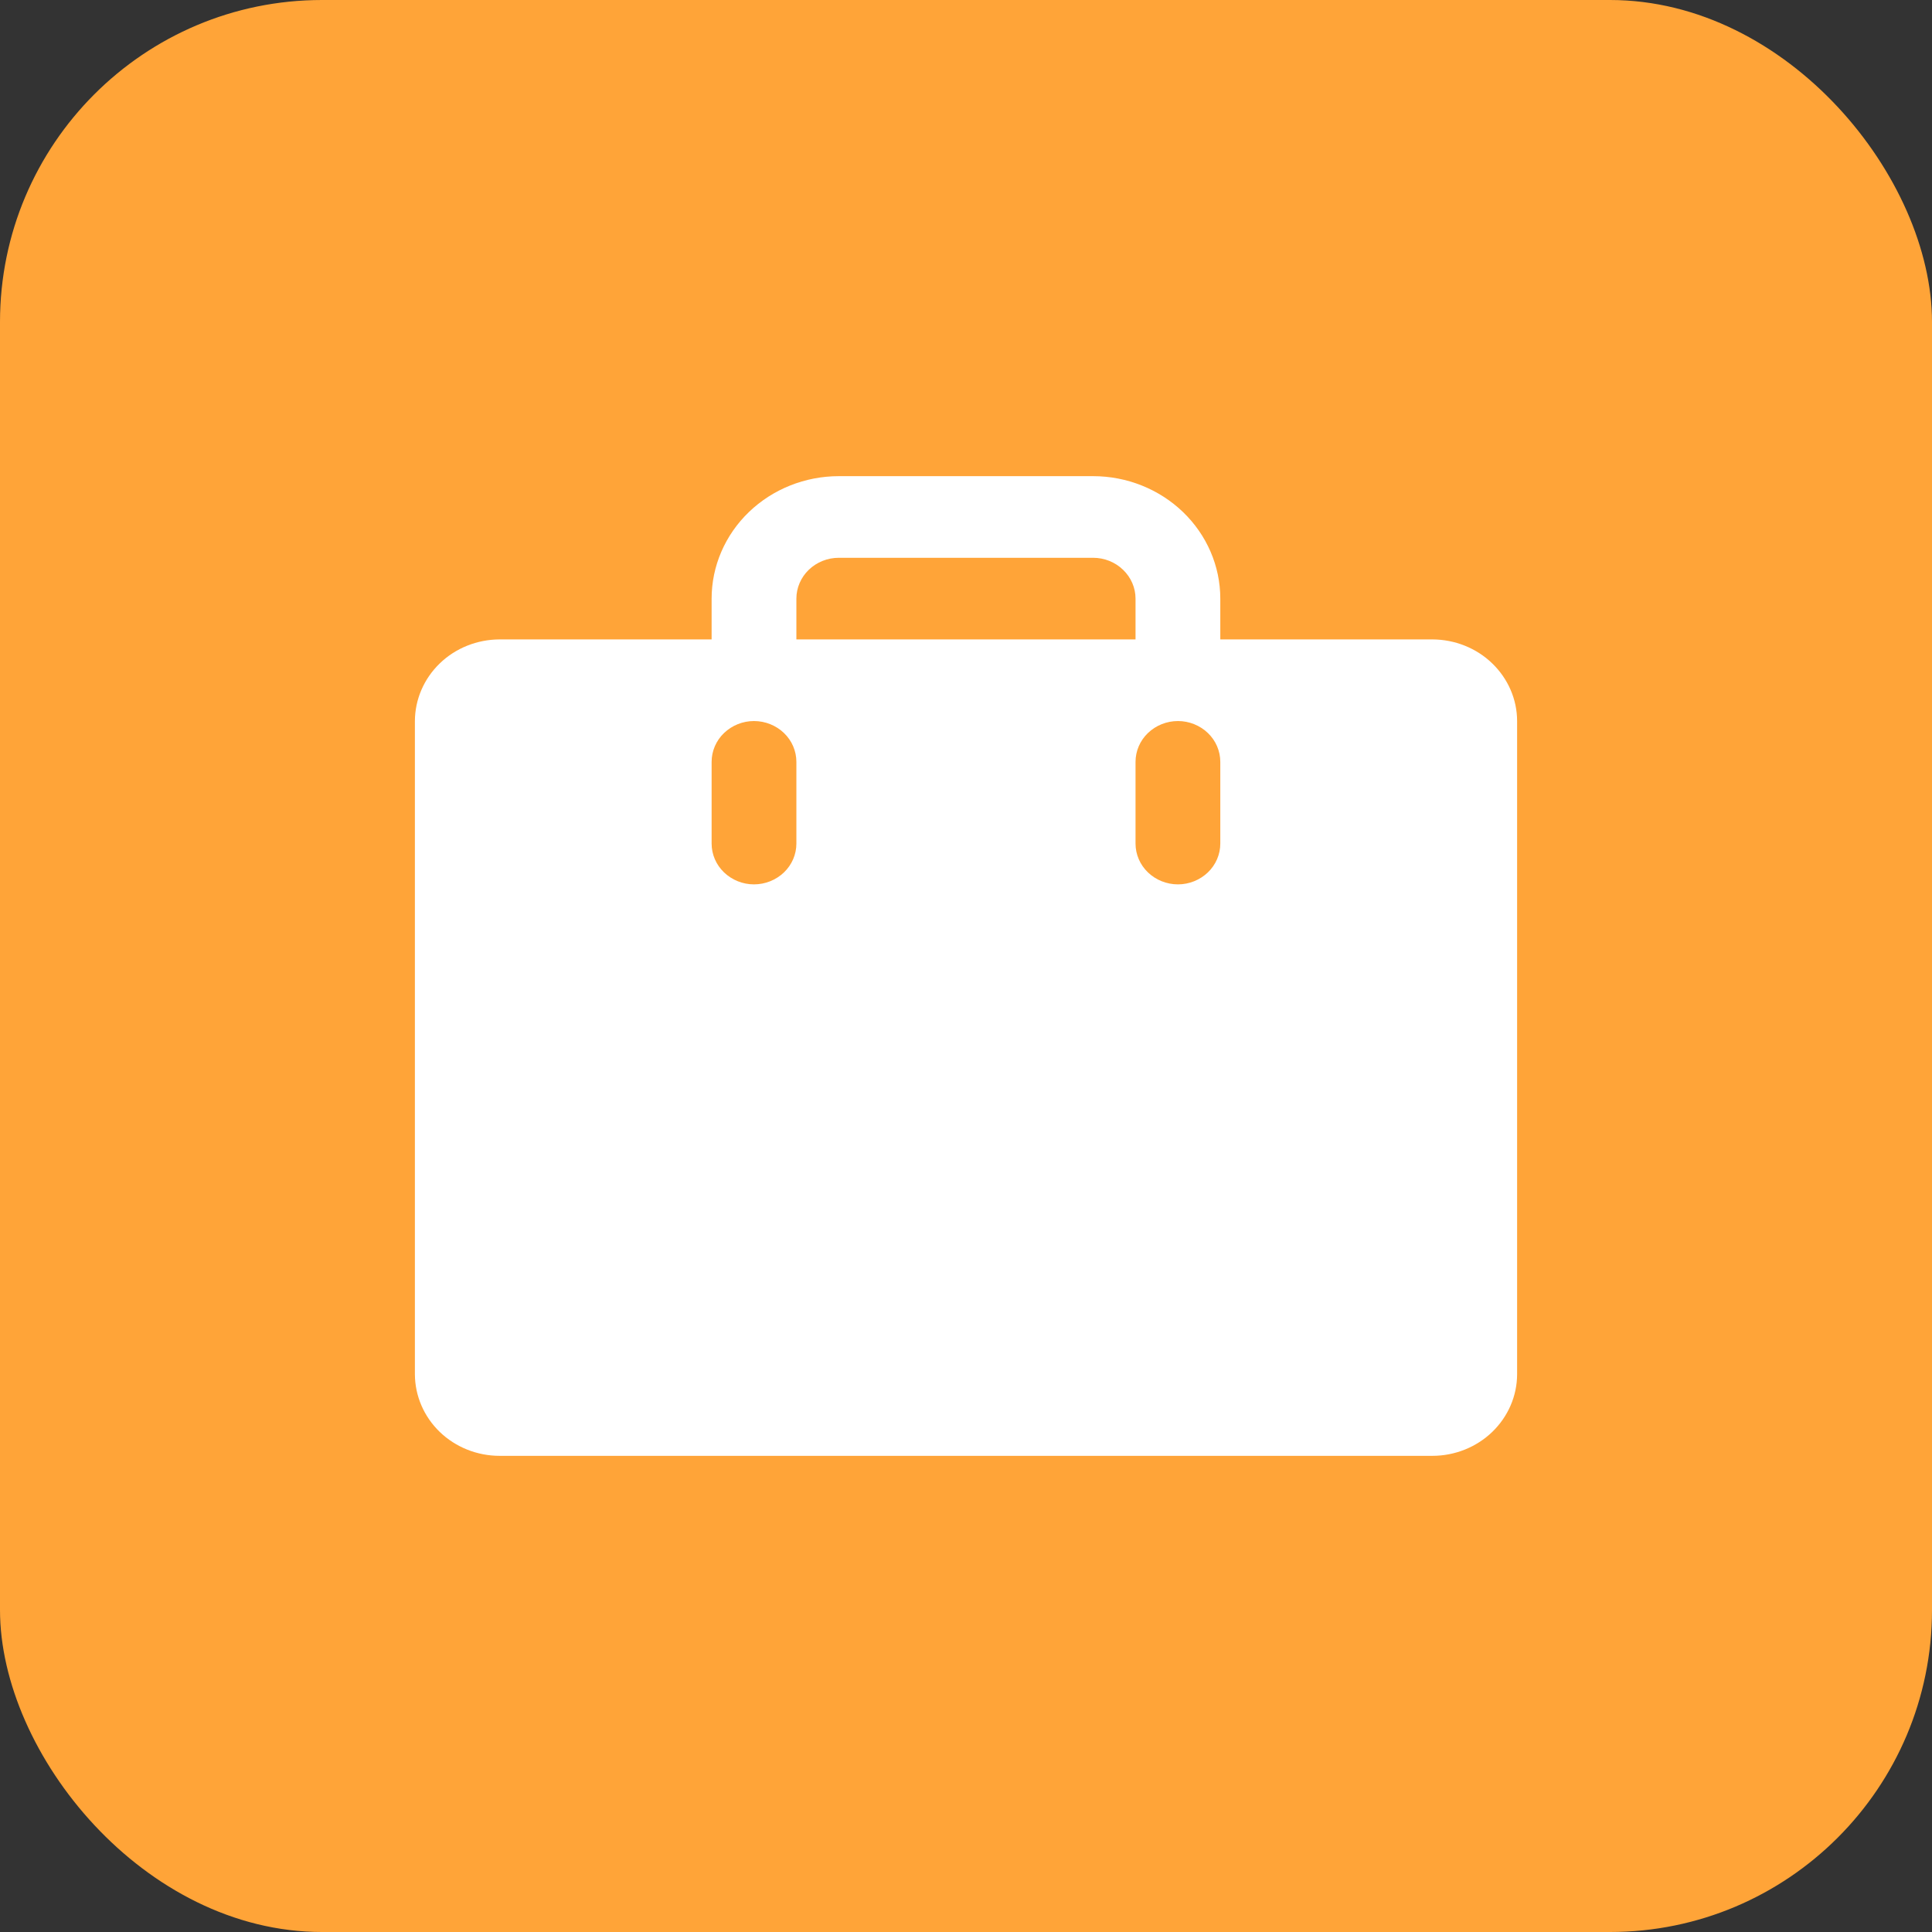 <svg width="24" height="24" viewBox="0 0 24 24" fill="none" xmlns="http://www.w3.org/2000/svg">
<rect x="0" y="0" width="24" height="24" fill="#333333" stroke="none"/>
<rect width="24" height="24" rx="4" fill="#FFA438"/>
<path d="M17.793 7.943H15.159V7.436C15.159 7.033 14.992 6.646 14.696 6.361C14.4 6.076 13.998 5.915 13.579 5.915H10.42C10.001 5.915 9.599 6.076 9.303 6.361C9.007 6.646 8.84 7.033 8.84 7.436V7.943H6.207C5.928 7.944 5.66 8.05 5.463 8.241C5.266 8.431 5.155 8.689 5.154 8.957V17.071C5.155 17.34 5.266 17.598 5.463 17.788C5.66 17.978 5.928 18.085 6.207 18.085H17.793C18.072 18.085 18.34 17.978 18.537 17.788C18.734 17.598 18.846 17.34 18.846 17.071V8.957C18.846 8.689 18.734 8.431 18.537 8.241C18.34 8.05 18.072 7.944 17.793 7.943ZM9.893 10.479C9.893 10.613 9.838 10.742 9.739 10.837C9.64 10.932 9.506 10.986 9.366 10.986C9.227 10.986 9.093 10.932 8.994 10.837C8.895 10.742 8.84 10.613 8.84 10.479V9.465C8.84 9.33 8.895 9.201 8.994 9.106C9.093 9.011 9.227 8.957 9.366 8.957C9.506 8.957 9.64 9.011 9.739 9.106C9.838 9.201 9.893 9.33 9.893 9.465V10.479ZM9.893 7.436C9.893 7.302 9.949 7.173 10.047 7.078C10.146 6.983 10.28 6.929 10.42 6.929H13.579C13.719 6.929 13.853 6.983 13.951 7.078C14.05 7.173 14.106 7.302 14.106 7.436V7.943H9.893V7.436ZM15.159 10.479C15.159 10.613 15.104 10.742 15.005 10.837C14.906 10.932 14.772 10.986 14.633 10.986C14.493 10.986 14.359 10.932 14.26 10.837C14.161 10.742 14.106 10.613 14.106 10.479V9.465C14.106 9.33 14.161 9.201 14.26 9.106C14.359 9.011 14.493 8.957 14.633 8.957C14.772 8.957 14.906 9.011 15.005 9.106C15.104 9.201 15.159 9.33 15.159 9.465V10.479Z" fill="white"/>
</svg>
